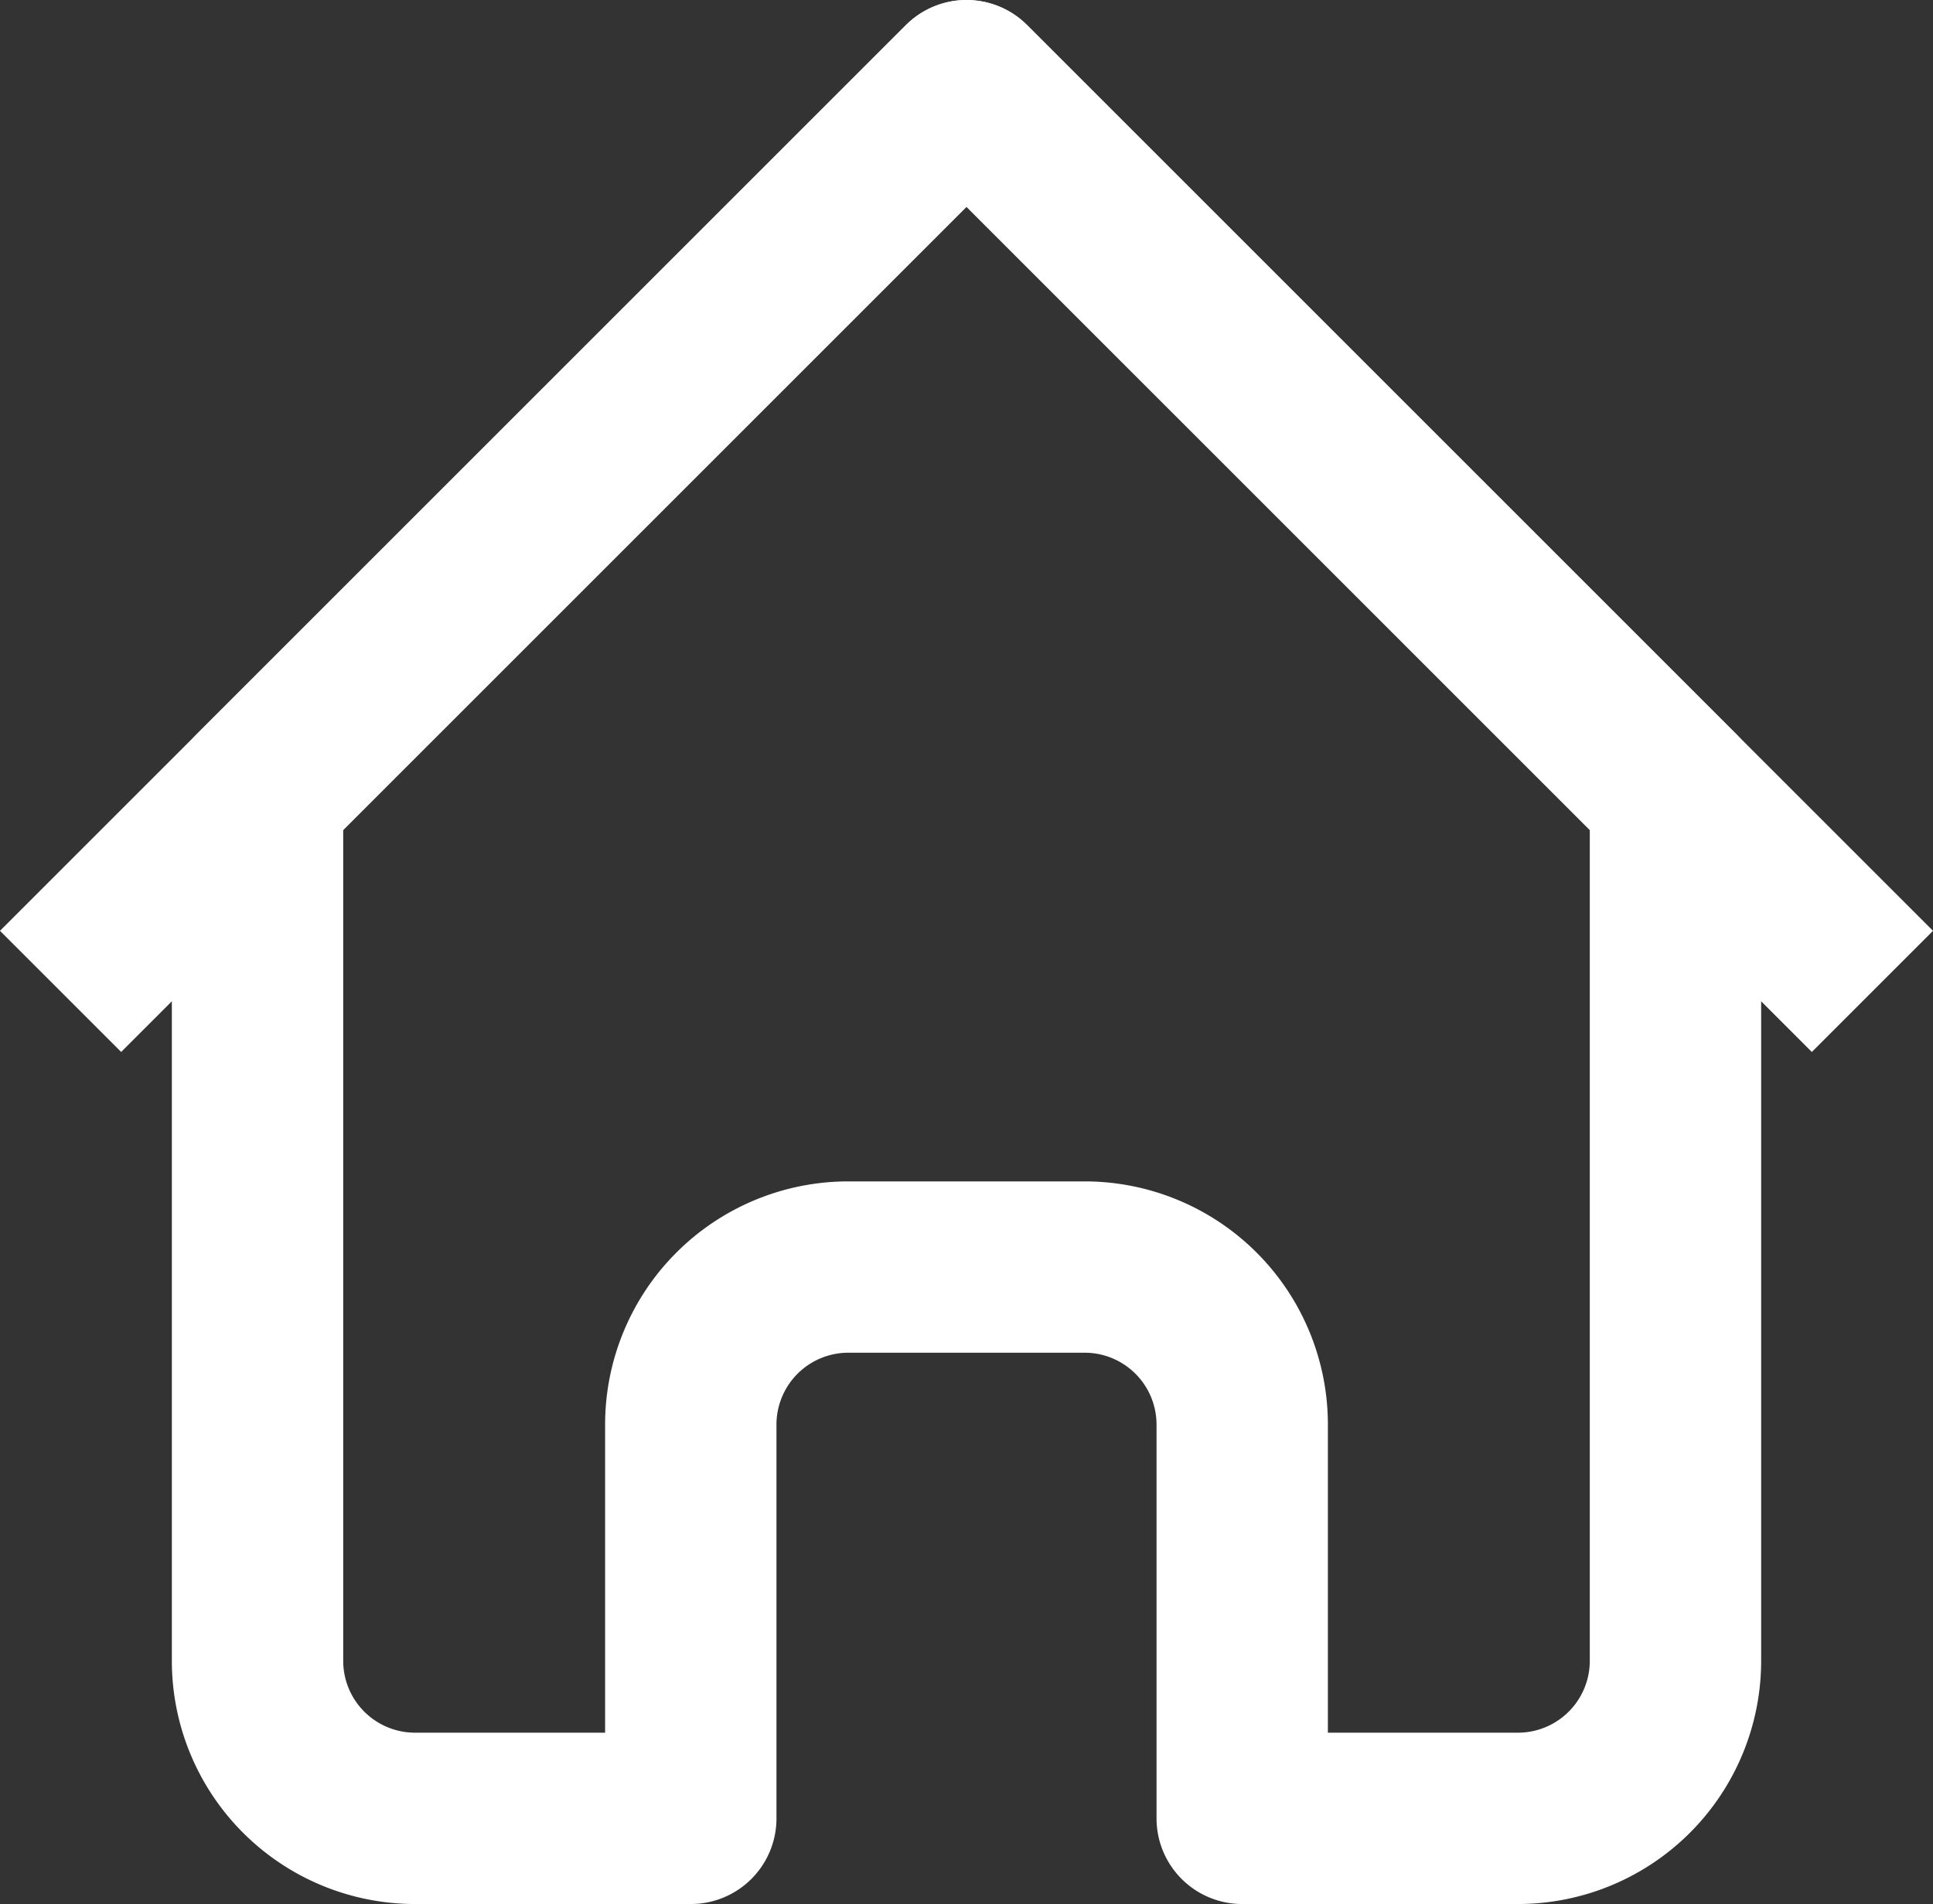 <svg xmlns="http://www.w3.org/2000/svg" width="67.681" height="66.68" viewBox="0 0 67.681 66.68">
  <rect x="0" y="0" width="67.681" height="66.68" fill="#333333" stroke="none"/>
  <g id="그룹_24604" data-name="그룹 24604" transform="translate(0.742 1.621)">
    <path id="패스_27901" data-name="패스 27901" d="M1,32.719,32.719,1,64.439,32.719" transform="translate(0.379 0.379)" fill="none" stroke="#fff" stroke-linejoin="round" stroke-width="6"/>
    <path id="패스_27902" data-name="패스 27902" d="M30.824,1,6,25.824v30.34a5.517,5.517,0,0,0,5.516,5.516H21.17V47.889a5.517,5.517,0,0,1,5.516-5.516h8.275a5.517,5.517,0,0,1,5.516,5.516V61.68h9.654a5.517,5.517,0,0,0,5.516-5.516V25.824Z" transform="translate(2.275 0.379)" fill="none" stroke="#fff" stroke-linejoin="round" stroke-width="6"/>
  </g>
</svg>
